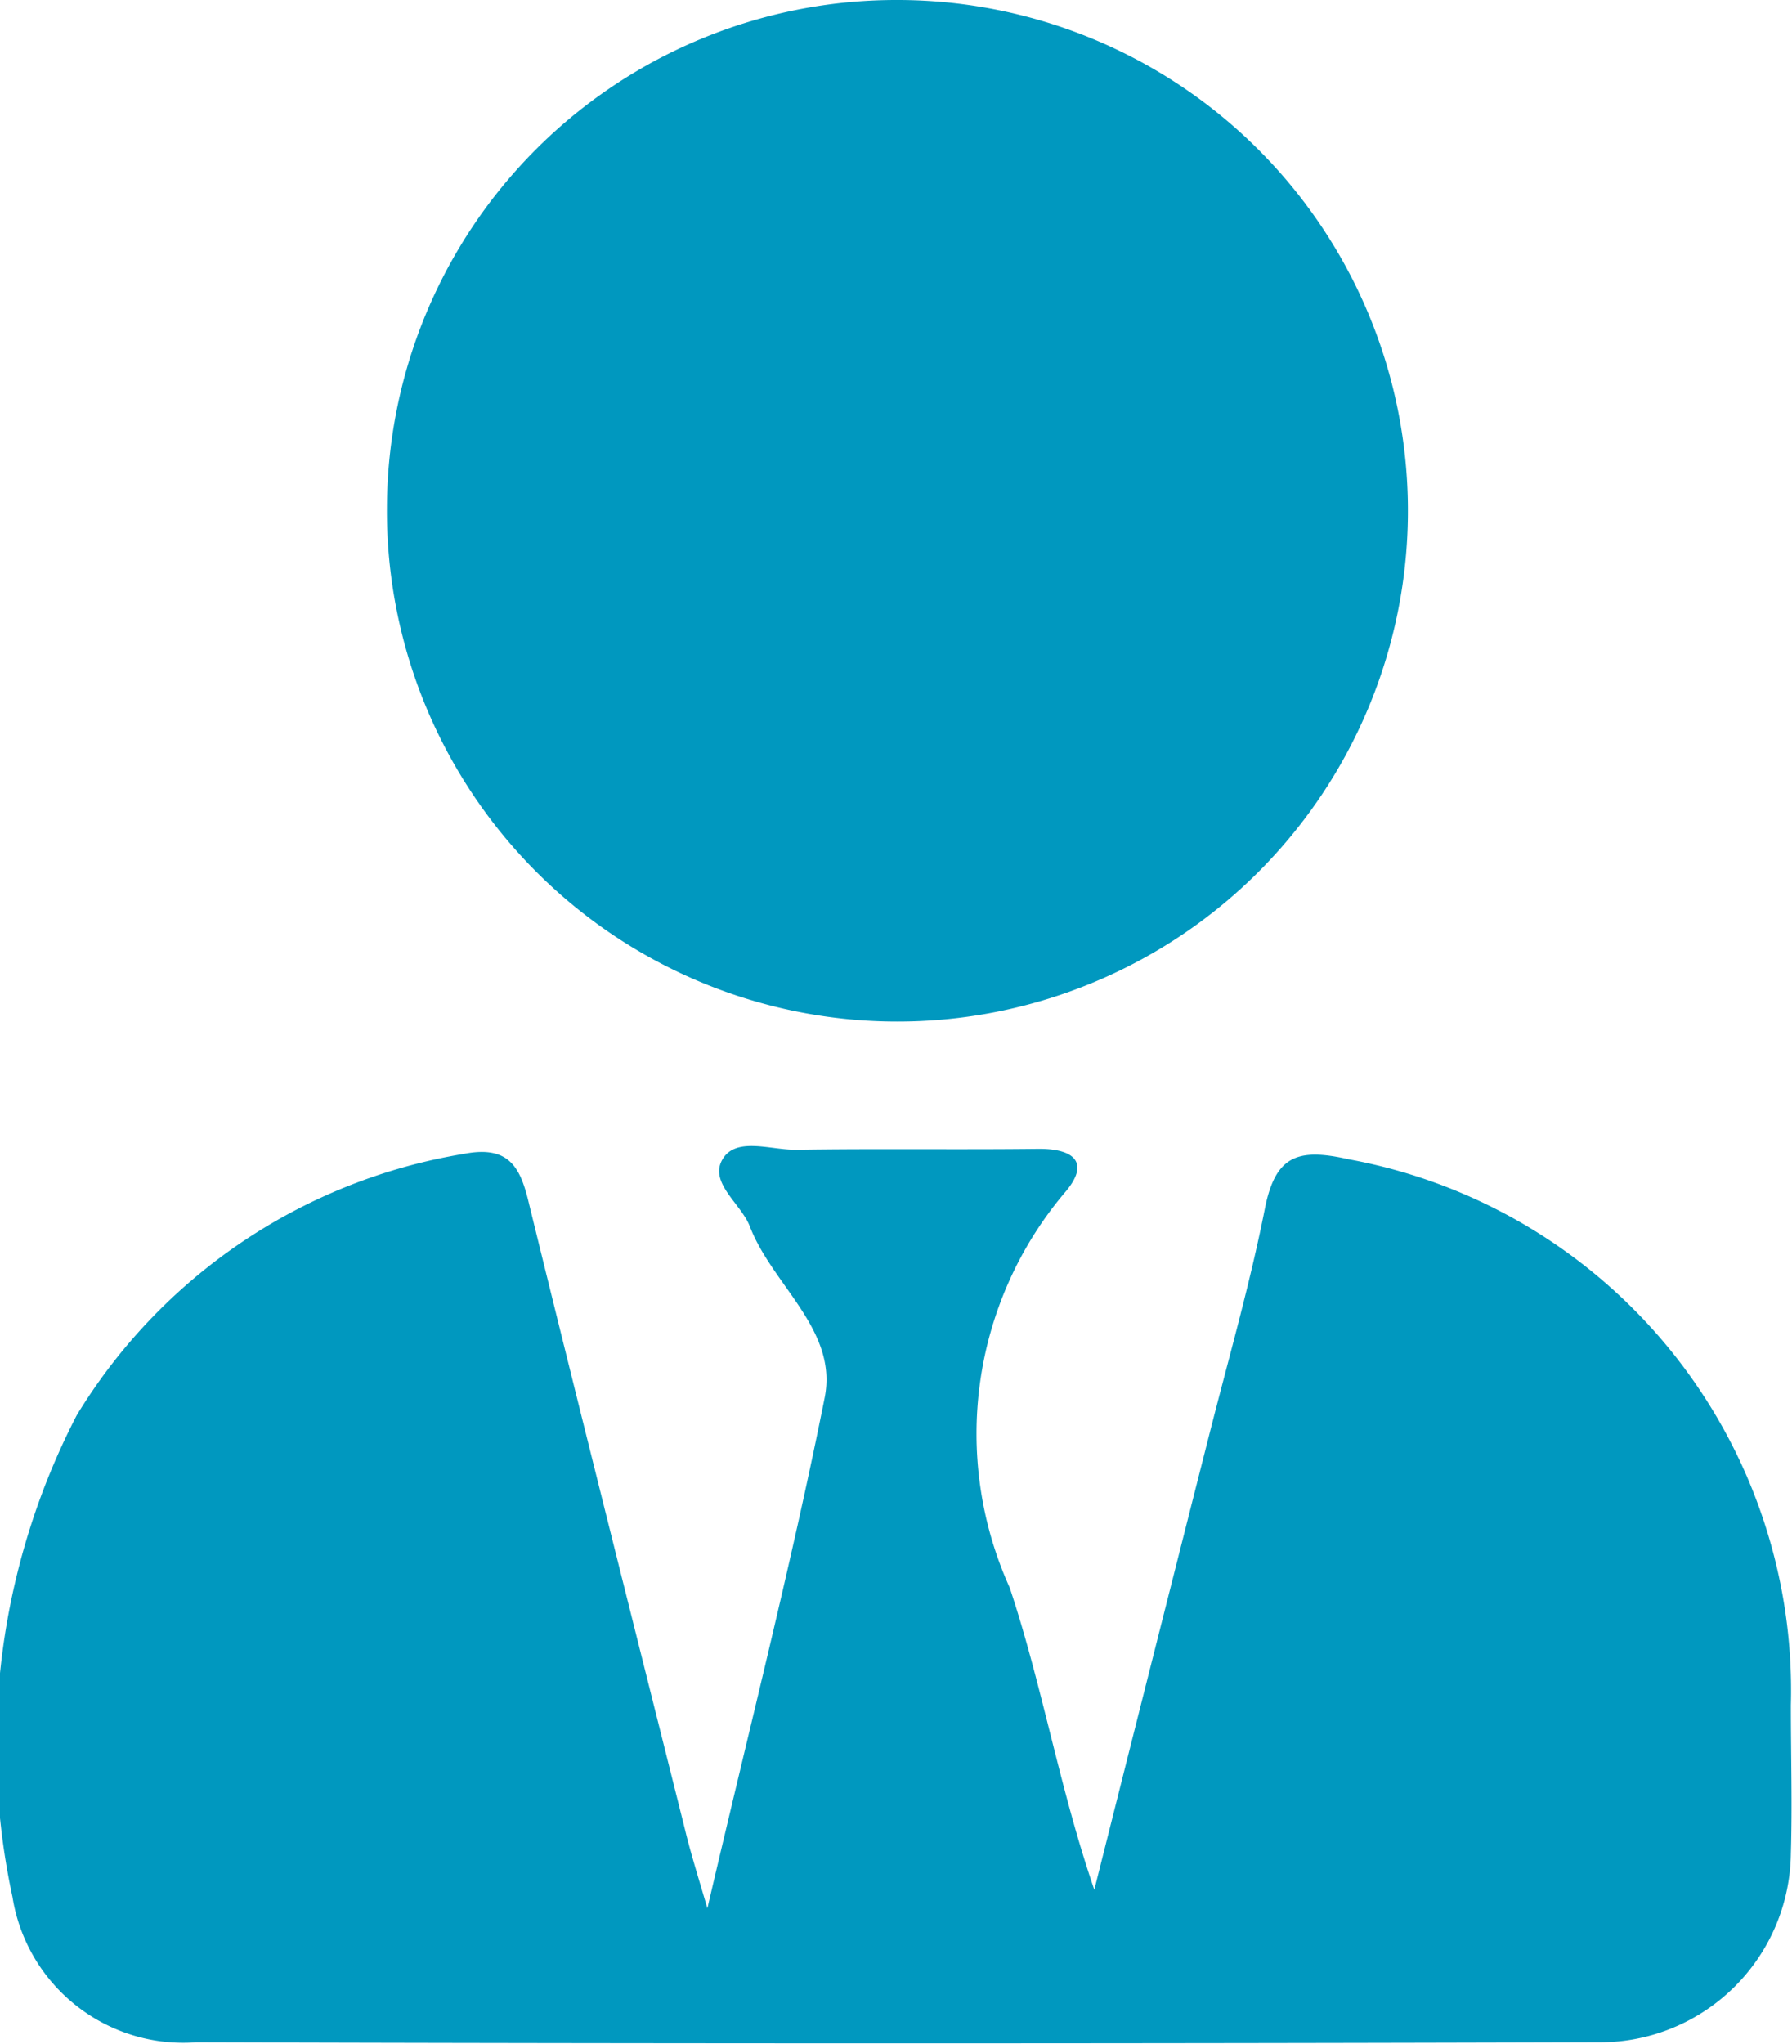 <svg id="Group_53917" data-name="Group 53917" xmlns="http://www.w3.org/2000/svg" width="15.691" height="17.886" viewBox="0 0 15.691 17.886">
  <path id="Path_44093" data-name="Path 44093" d="M1292.9,698.438c.371-1.591.738-3.022,1.027-4.469.118-.593-.46-.985-.656-1.5-.078-.2-.366-.386-.234-.593.121-.19.422-.073.641-.076.7-.011,1.407,0,2.11-.008.322-.005.469.119.242.382a3.268,3.268,0,0,0-.483,3.458c.285.855.436,1.755.741,2.644q.5-1.989,1.005-3.977c.167-.66.356-1.315.488-1.982.091-.462.283-.536.733-.434a4.726,4.726,0,0,1,3.873,4.778c0,.434.013.869,0,1.3a1.672,1.672,0,0,1-1.675,1.65q-6.144.018-12.288,0a1.515,1.515,0,0,1-1.609-1.273,6.288,6.288,0,0,1,.563-4.215,4.9,4.9,0,0,1,3.389-2.287c.408-.08.5.131.574.448.447,1.822.906,3.641,1.362,5.461C1292.747,697.929,1292.8,698.1,1292.9,698.438Z" transform="translate(-1286.706 -681.738)" fill="#0098bf"/>
  <path id="Path_44094" data-name="Path 44094" d="M1314,615.445a4.459,4.459,0,0,1,4.461-4.439,4.47,4.47,0,1,1-4.461,4.439Z" transform="translate(-1310.612 -611.006)" fill="#0098bf"/>
</svg>
